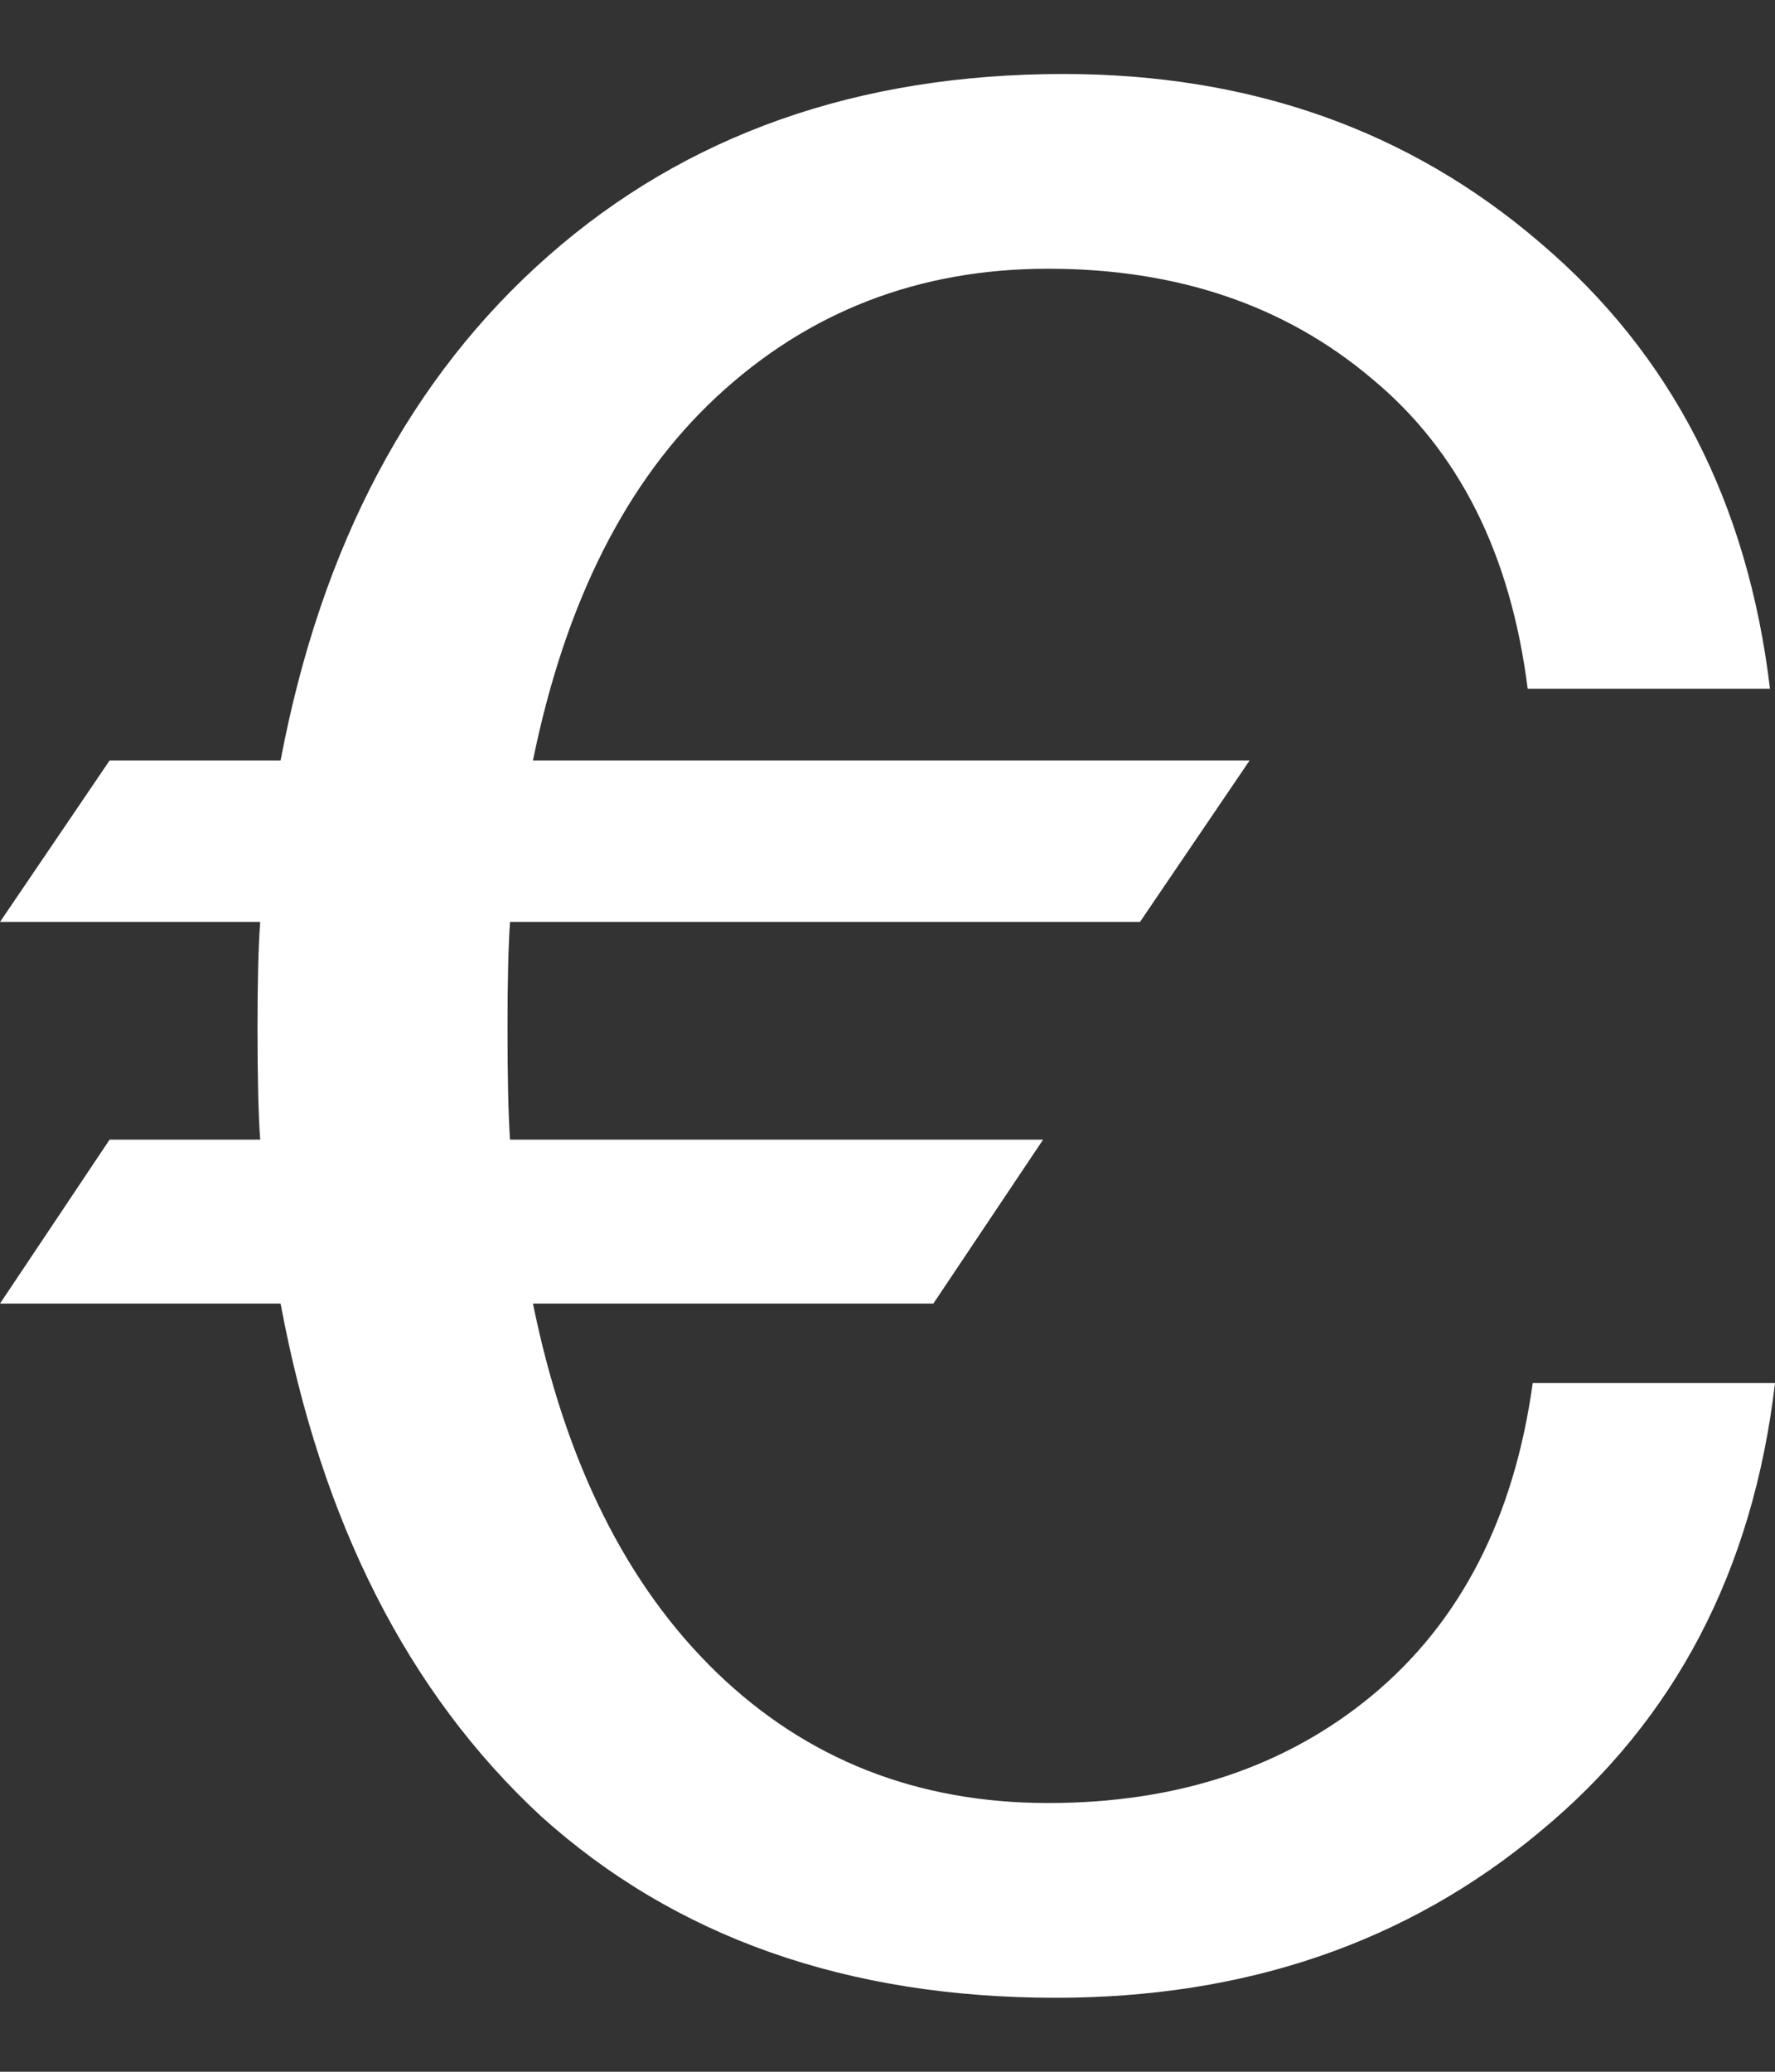 <svg width="12" height="14" viewBox="0 0 12 14" fill="none" xmlns="http://www.w3.org/2000/svg">
<rect x="0" y="0" width="12" height="14" fill="#333333" stroke="none"/>
<path d="M3.603 8.809C3.822 9.882 4.236 10.713 4.845 11.302C5.454 11.89 6.201 12.184 7.086 12.184C7.96 12.184 8.69 11.942 9.276 11.457C9.874 10.961 10.236 10.257 10.362 9.346H12C11.851 10.615 11.322 11.625 10.414 12.375C9.517 13.125 8.425 13.5 7.138 13.5C5.724 13.5 4.563 13.09 3.655 12.271C2.759 11.44 2.172 10.286 1.897 8.809H0L0.741 7.701H1.759C1.747 7.54 1.741 7.286 1.741 6.939C1.741 6.628 1.747 6.391 1.759 6.23H0L0.741 5.139H1.897C2.172 3.685 2.776 2.548 3.707 1.729C4.638 0.91 5.799 0.5 7.19 0.5C8.454 0.5 9.529 0.881 10.414 1.642C11.299 2.393 11.816 3.397 11.966 4.654H10.328C10.213 3.743 9.862 3.045 9.276 2.56C8.69 2.064 7.96 1.816 7.086 1.816C6.213 1.816 5.466 2.104 4.845 2.681C4.236 3.247 3.822 4.066 3.603 5.139H8.448L7.707 6.23H3.448C3.437 6.391 3.431 6.628 3.431 6.939C3.431 7.286 3.437 7.54 3.448 7.701H7.052L6.31 8.809H3.603Z" fill="white"/>
</svg>
